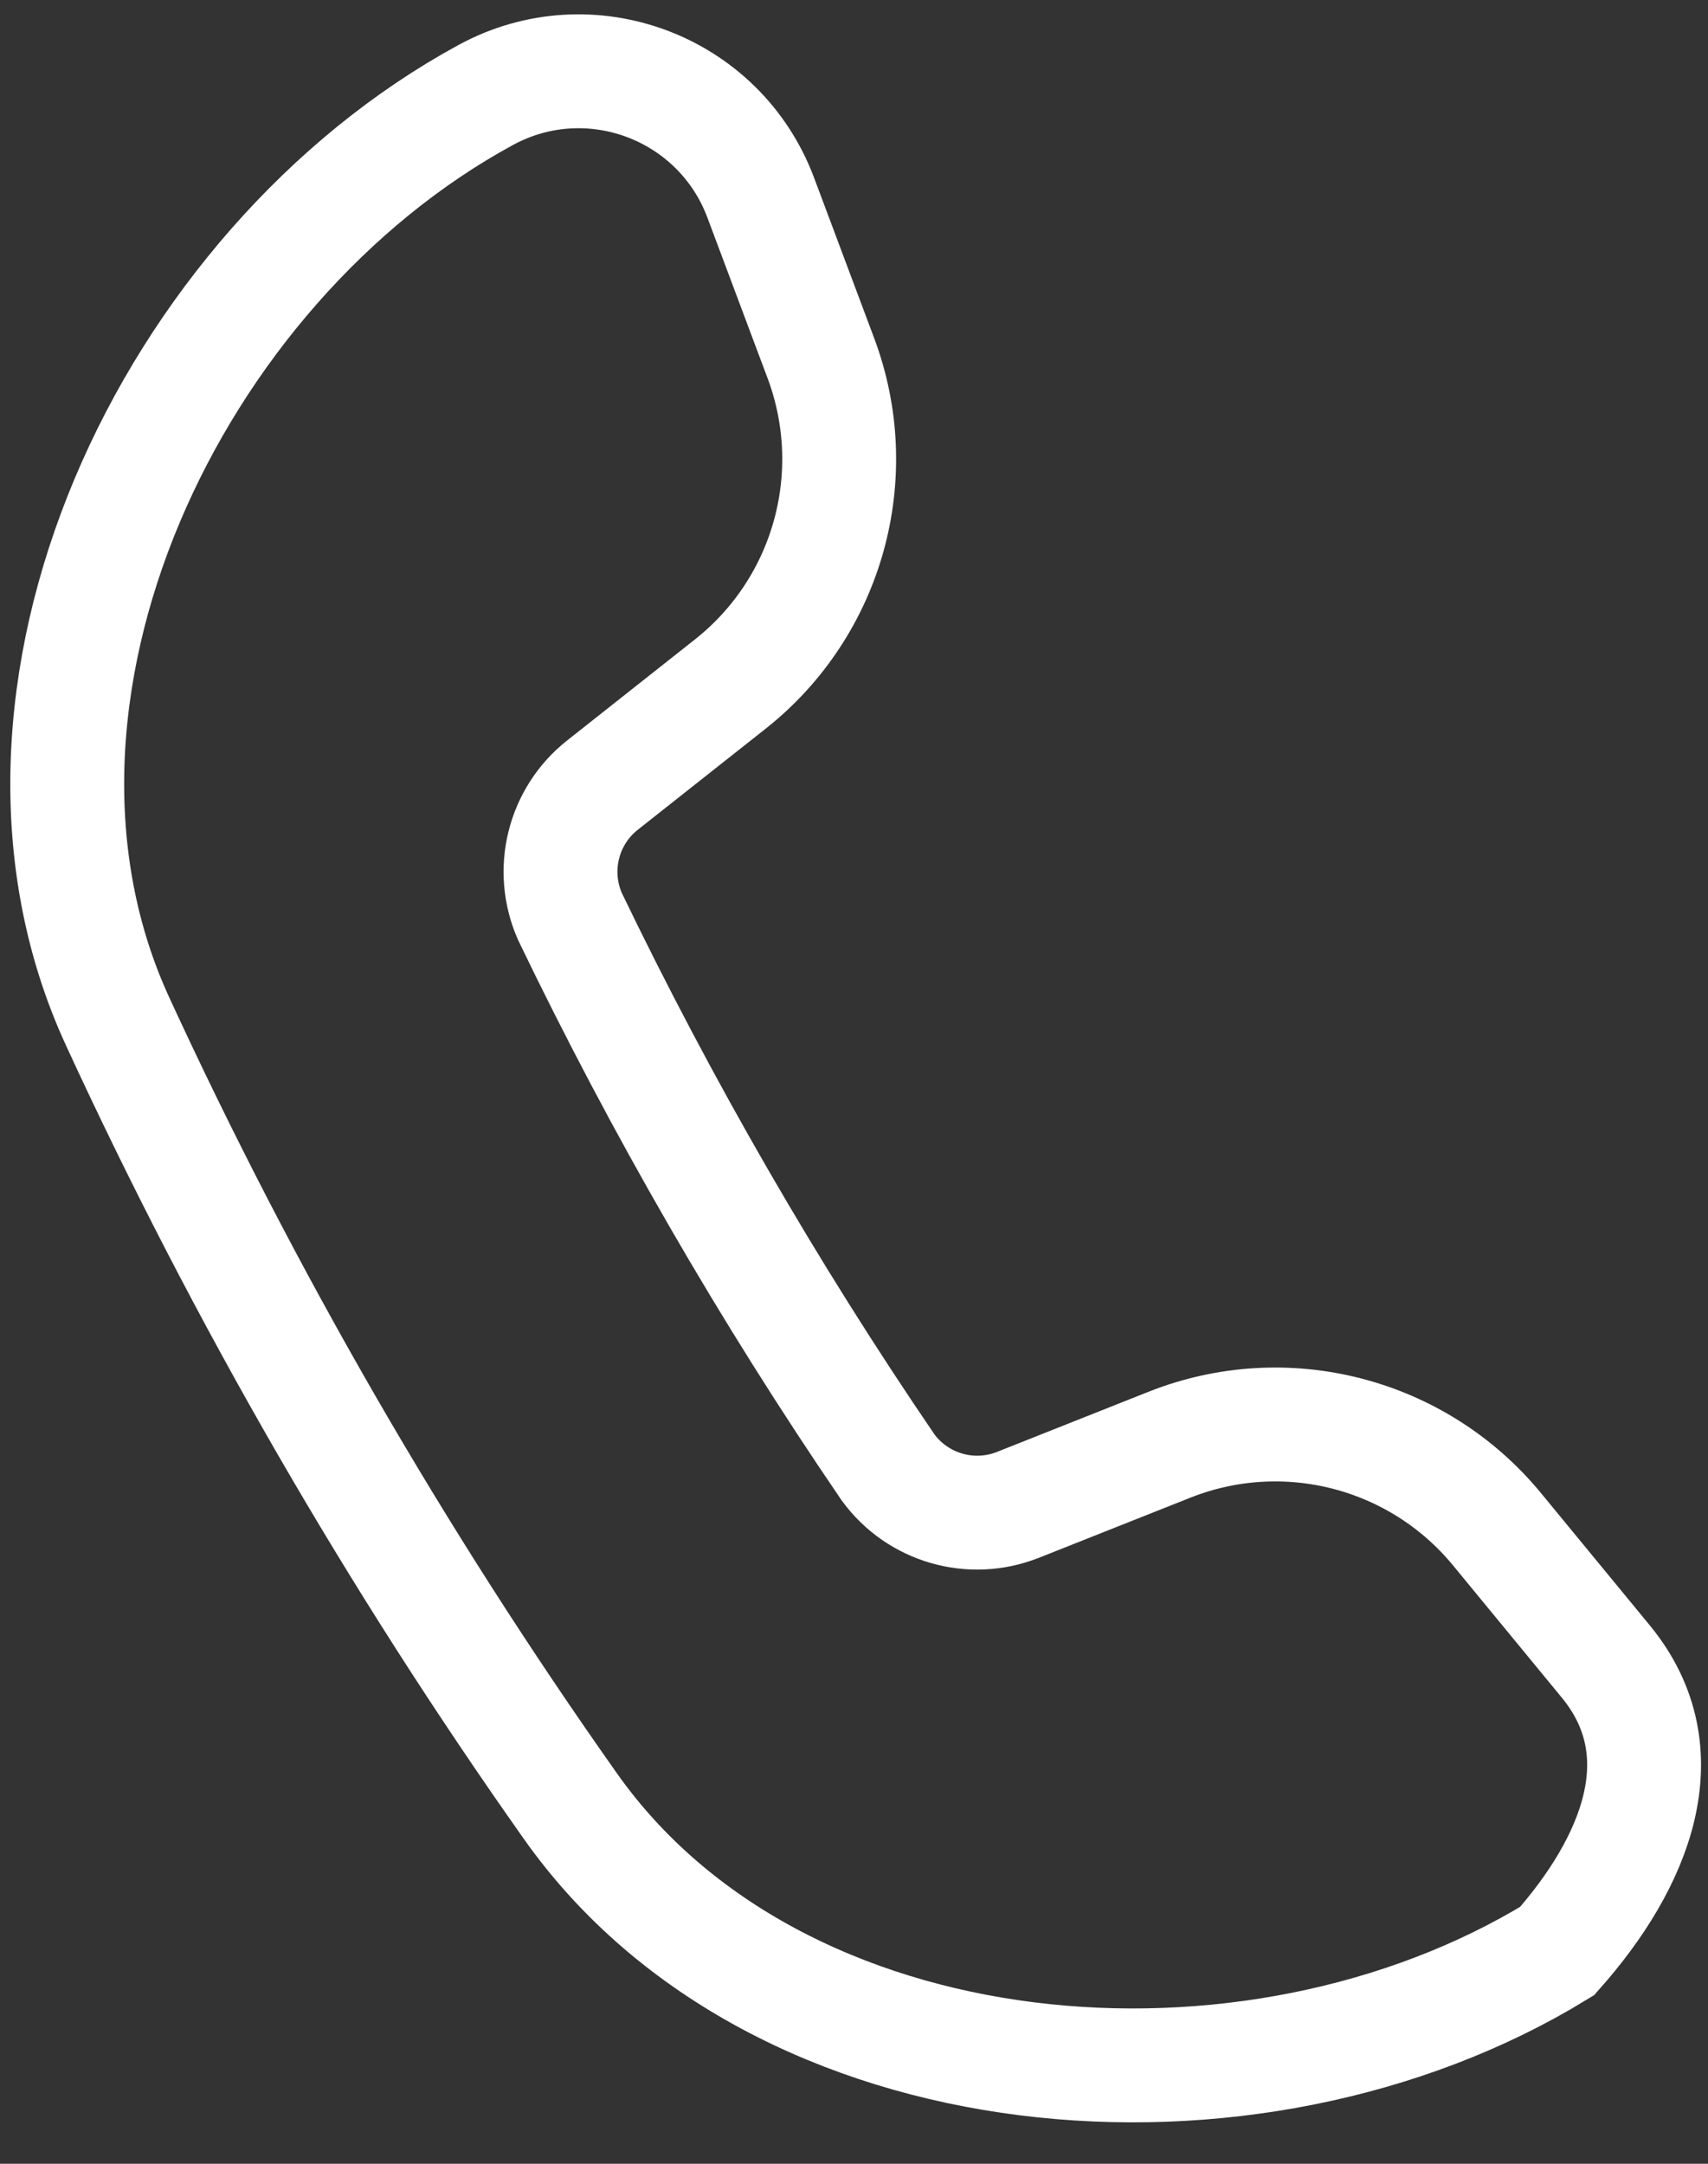 <svg width="15" height="19" viewBox="0 0 15 19" fill="none" xmlns="http://www.w3.org/2000/svg">
<rect x="0" y="0" width="15" height="19" fill="#333333" stroke="none"/>
<path d="M5.009 15.859C6.826 18.434 10.987 18.777 13.675 17.132C14.362 16.357 14.762 15.391 14.102 14.589L13.146 13.427C12.449 12.581 11.286 12.282 10.268 12.687L8.94 13.214C8.529 13.377 8.06 13.242 7.799 12.885V12.885C6.748 11.345 5.814 9.727 5.005 8.047V8.047C4.827 7.642 4.944 7.168 5.291 6.894L6.412 6.008C7.272 5.329 7.594 4.172 7.209 3.145L6.681 1.736C6.317 0.764 5.178 0.338 4.266 0.834C1.497 2.339 -0.287 6.115 1.036 8.976V8.976C2.147 11.387 3.477 13.691 5.009 15.859V15.859Z" stroke="white"/>
</svg>
